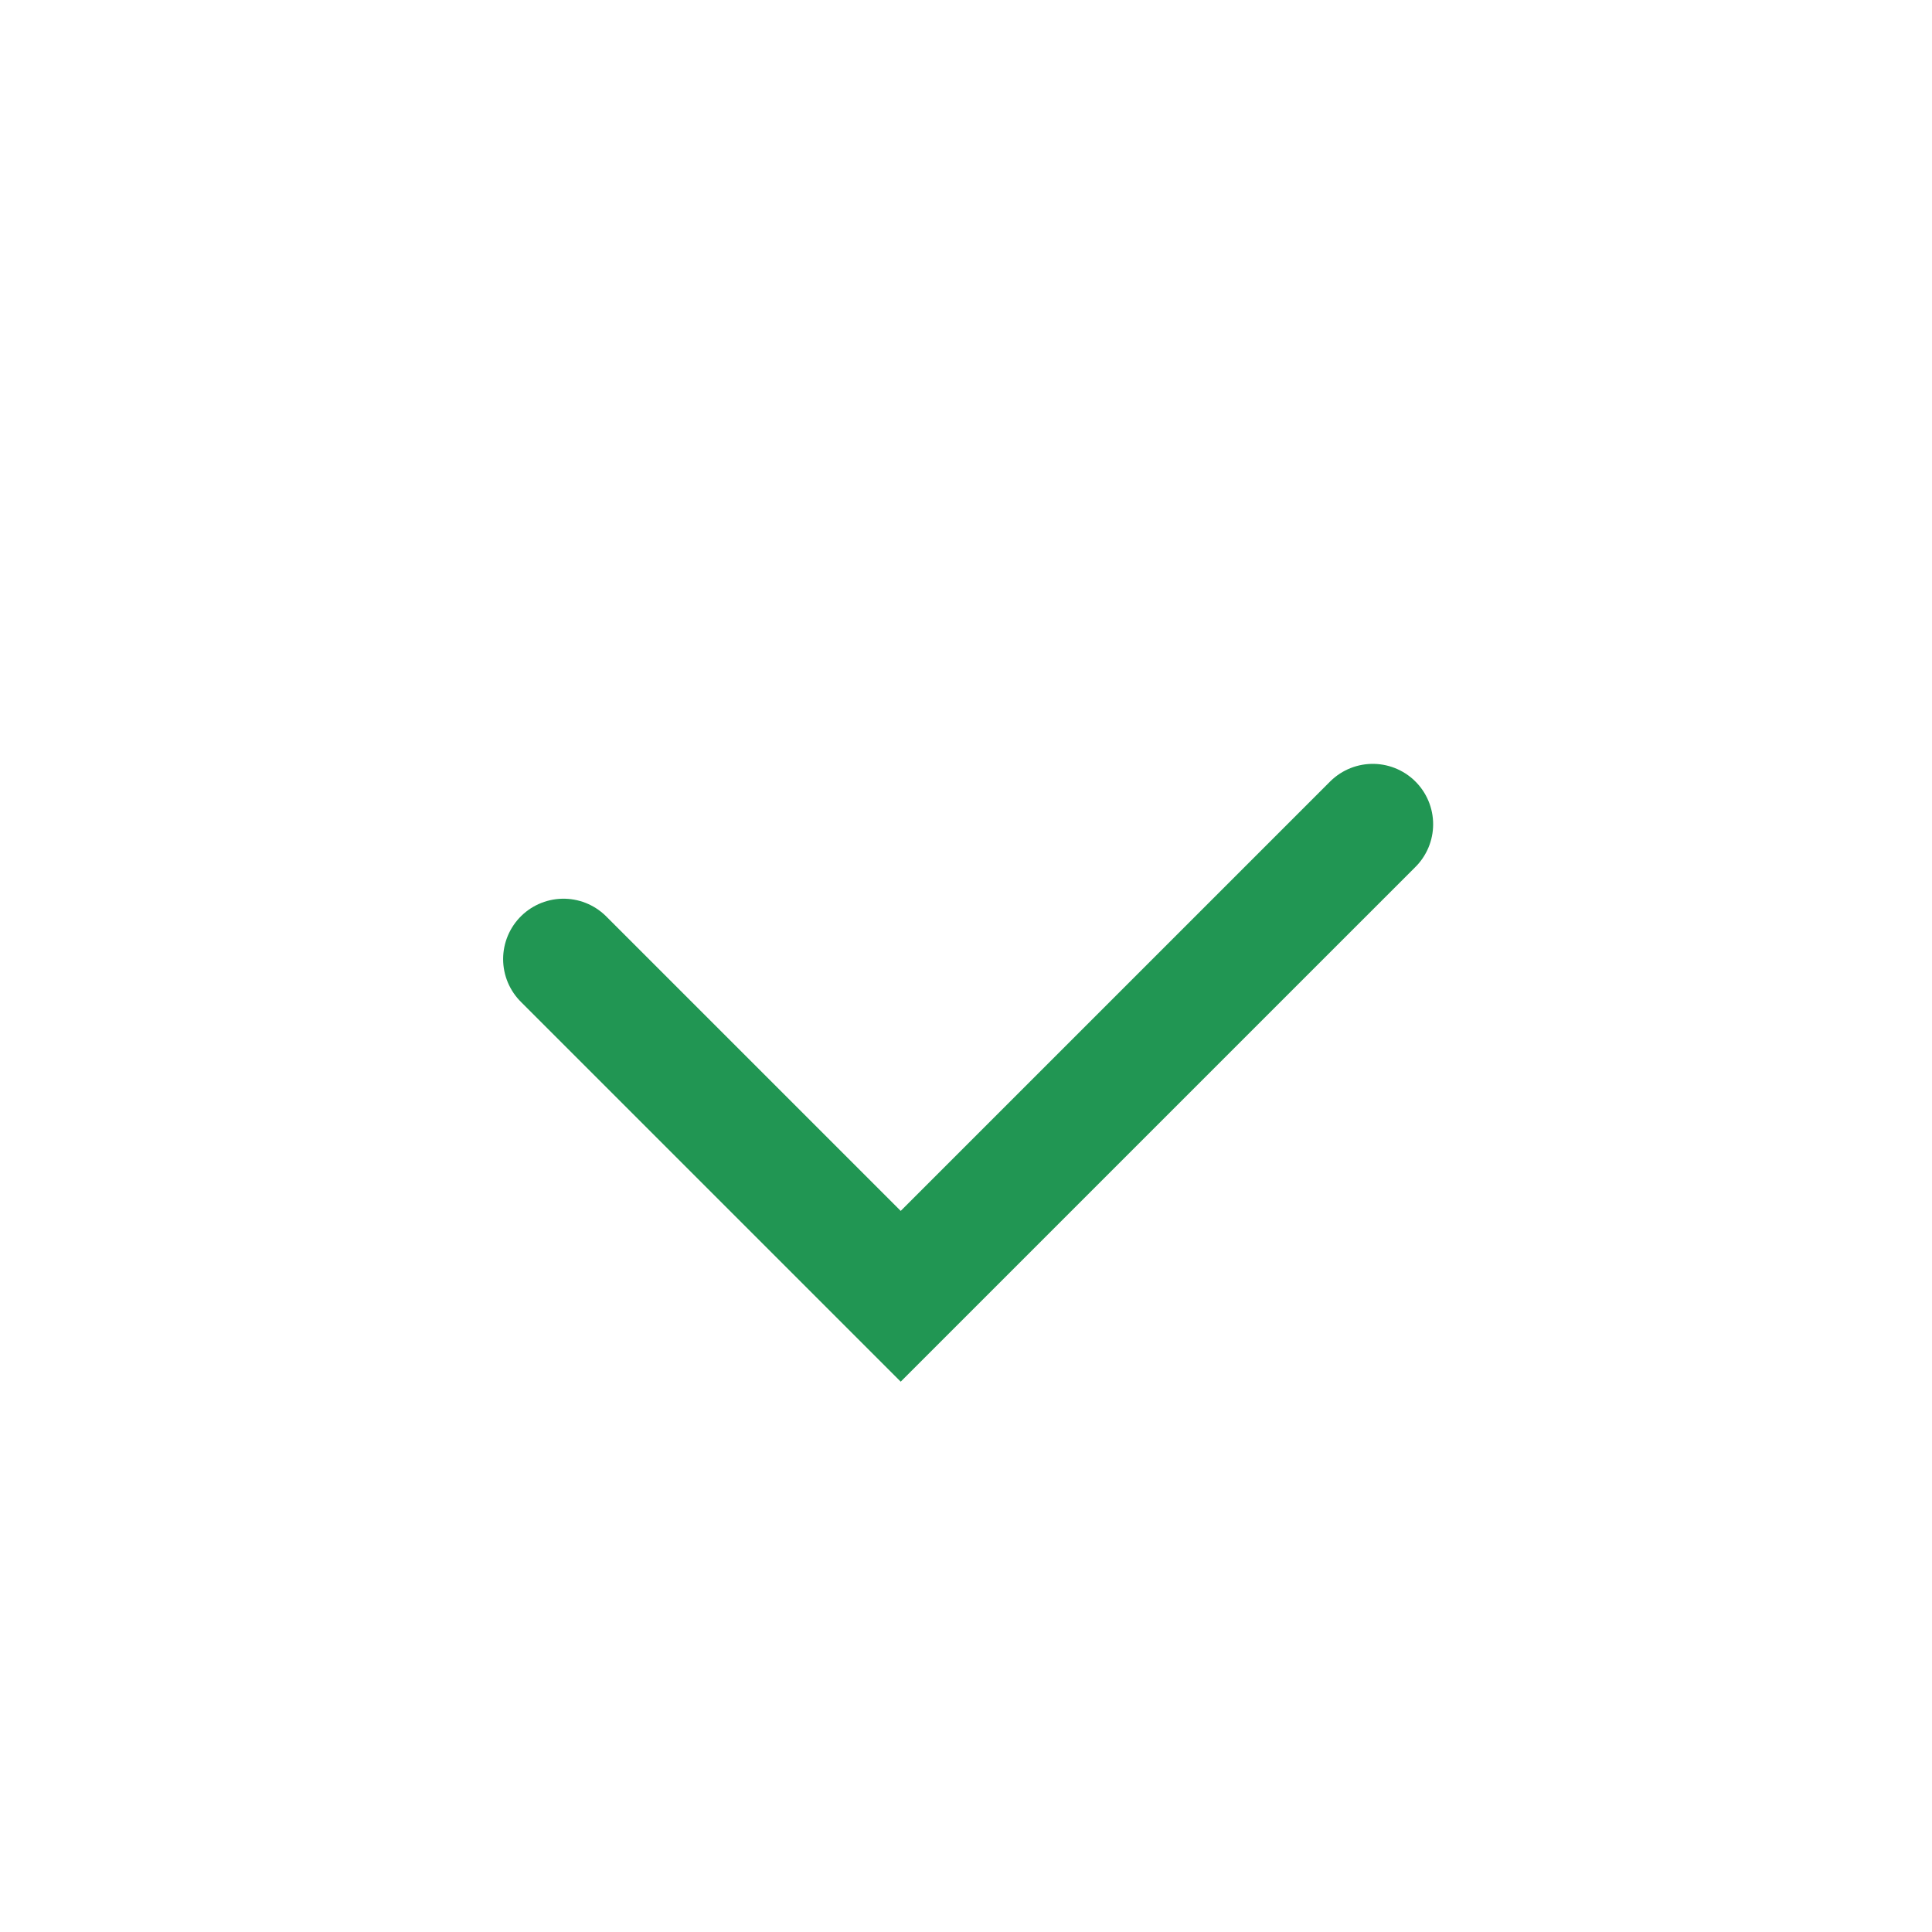 <svg width="24" height="24" viewBox="0 0 24 24" fill="none" xmlns="http://www.w3.org/2000/svg">
<g clip-path="url(#clip0_3419_8816)">
<path d="M7 11.914L11.189 16.103L17.053 10.239" stroke="#219653" stroke-width="1.5" stroke-linecap="round"/>
</g>
<defs>
<clipPath id="clip0_3419_8816">
<rect width="12" height="12" fill="white" transform="translate(6 7)"/>
</clipPath>
</defs>
</svg>
